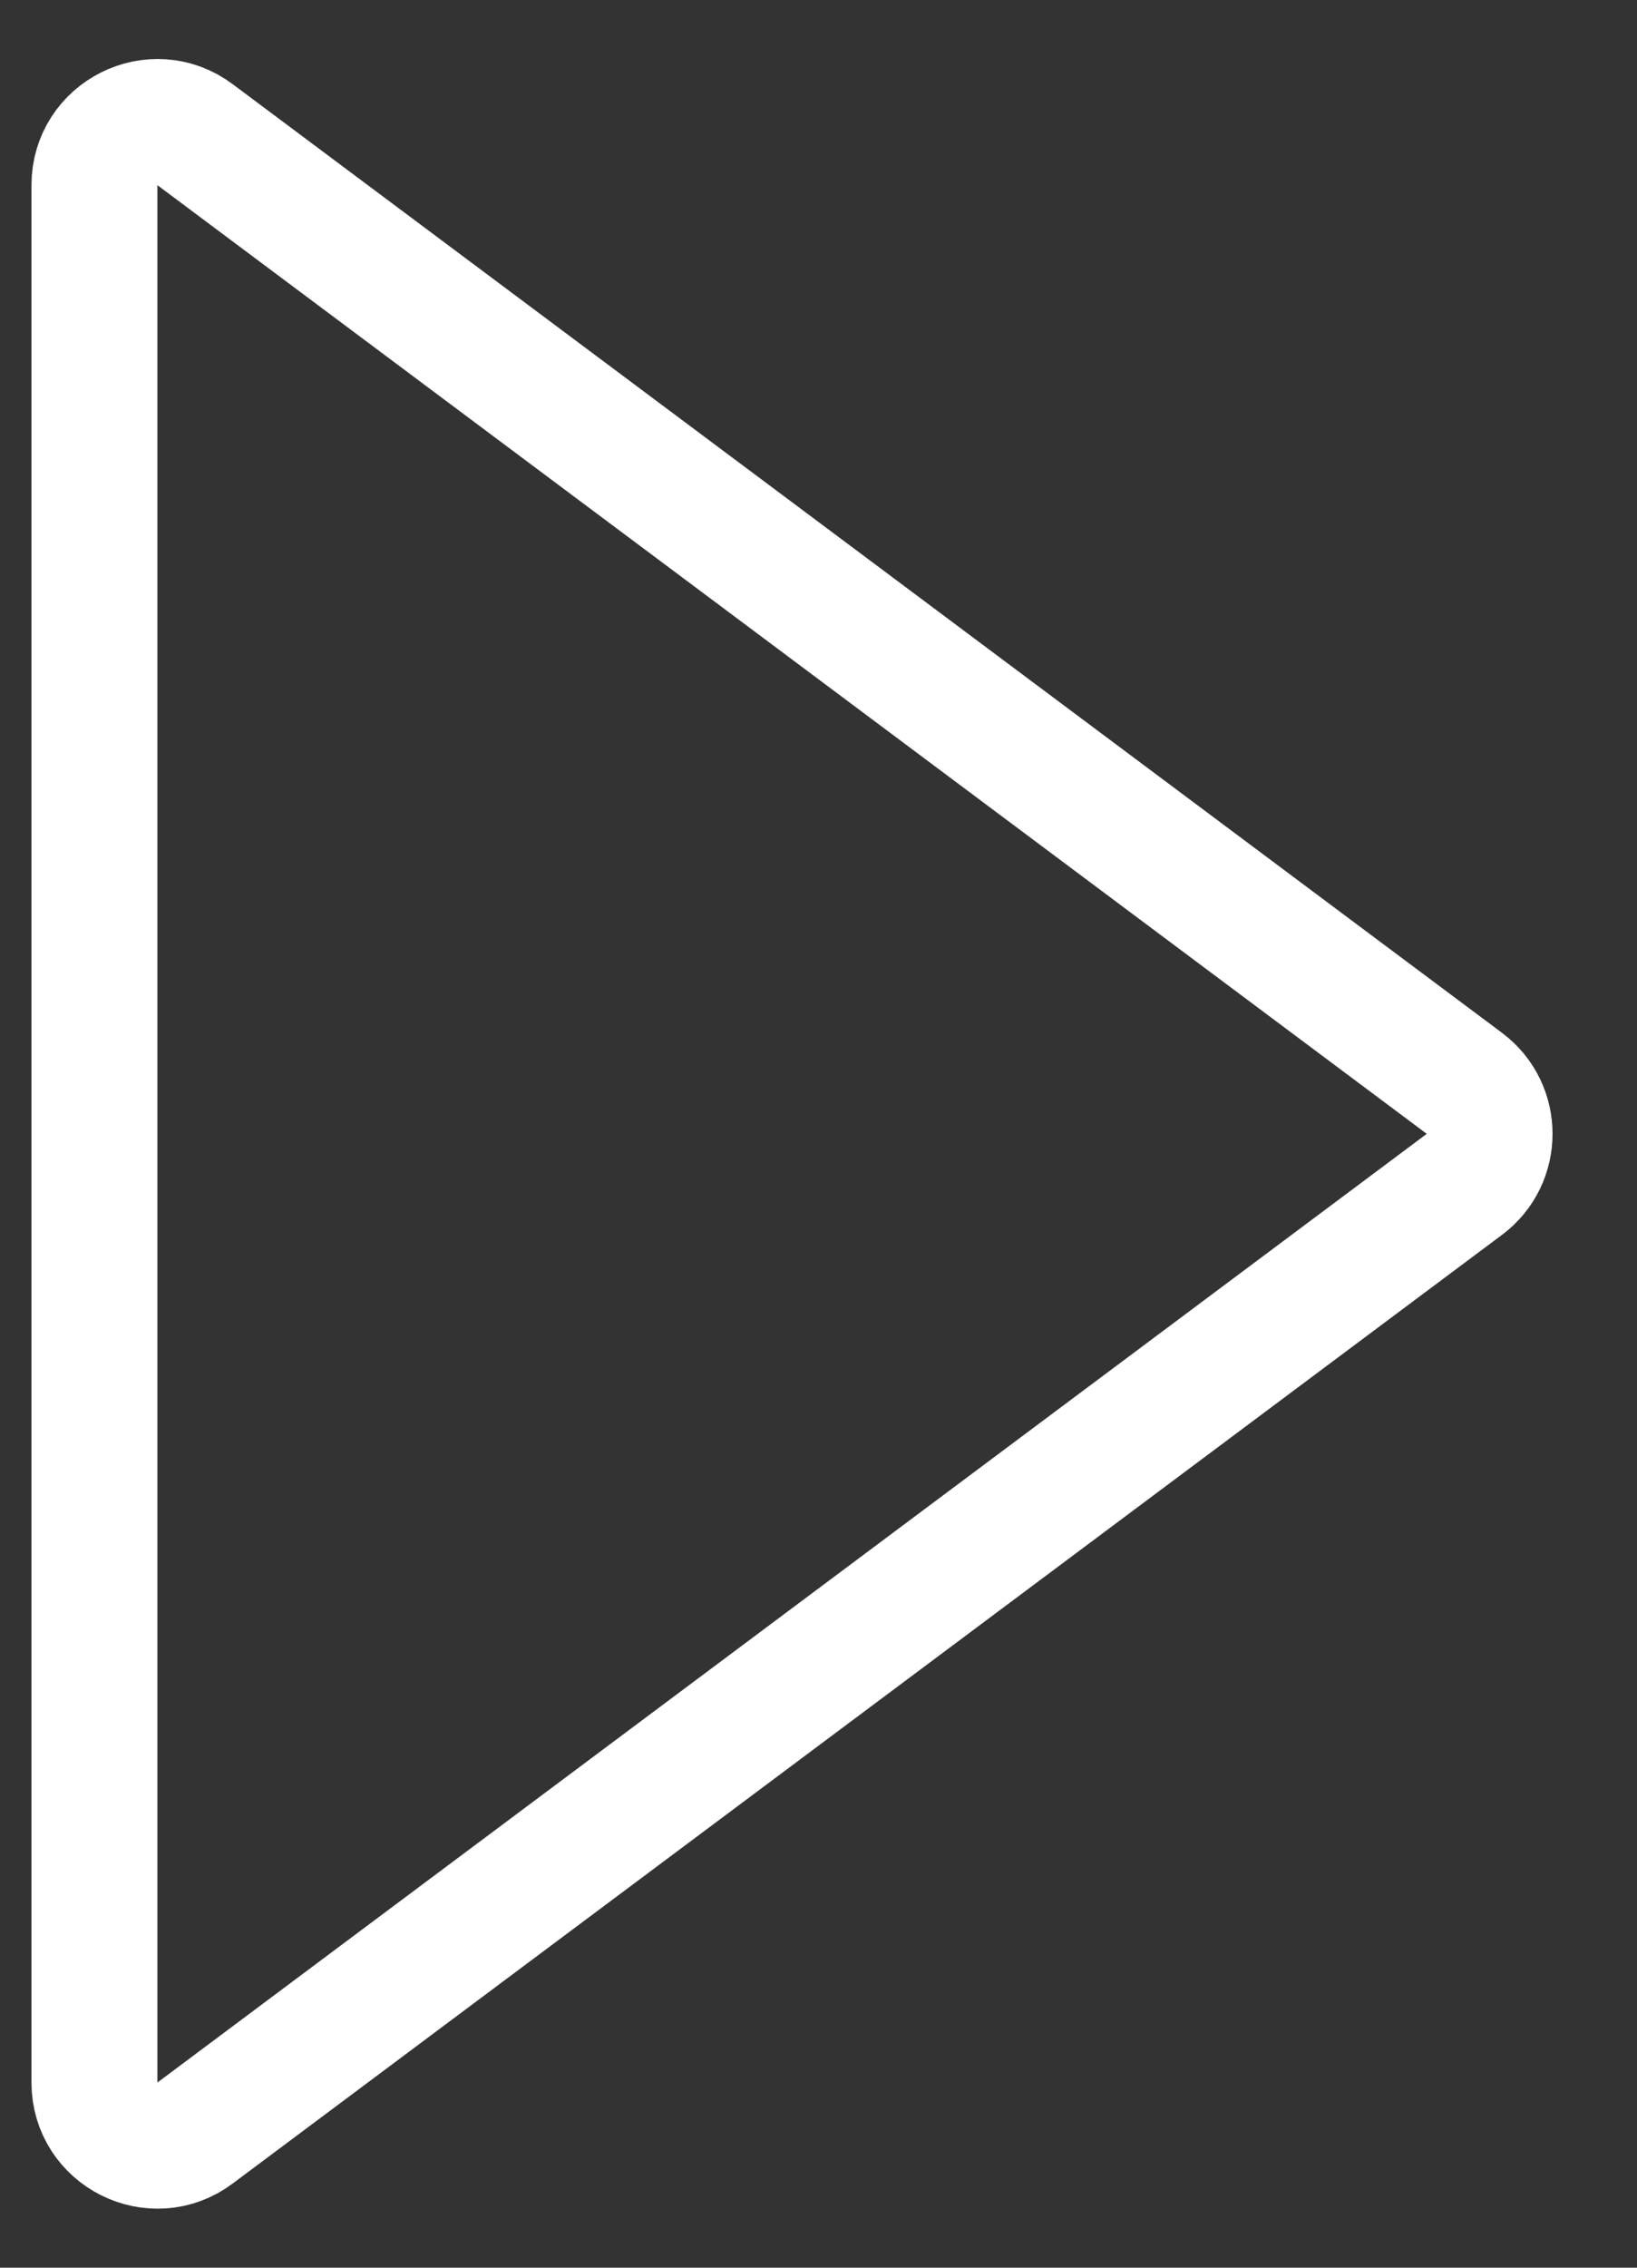 <svg width="13" height="18" viewBox="0 0 13 18" fill="none" xmlns="http://www.w3.org/2000/svg">
<rect x="0" y="0" width="13" height="18" fill="#333333" stroke="none"/>
<path d="M11.629 9.401L1.549 16.931C1.22 17.178 0.75 16.942 0.75 16.531L0.75 1.469C0.75 1.058 1.22 0.822 1.549 1.069L11.629 8.599C11.896 8.799 11.896 9.201 11.629 9.401Z" stroke="white"/>
</svg>
